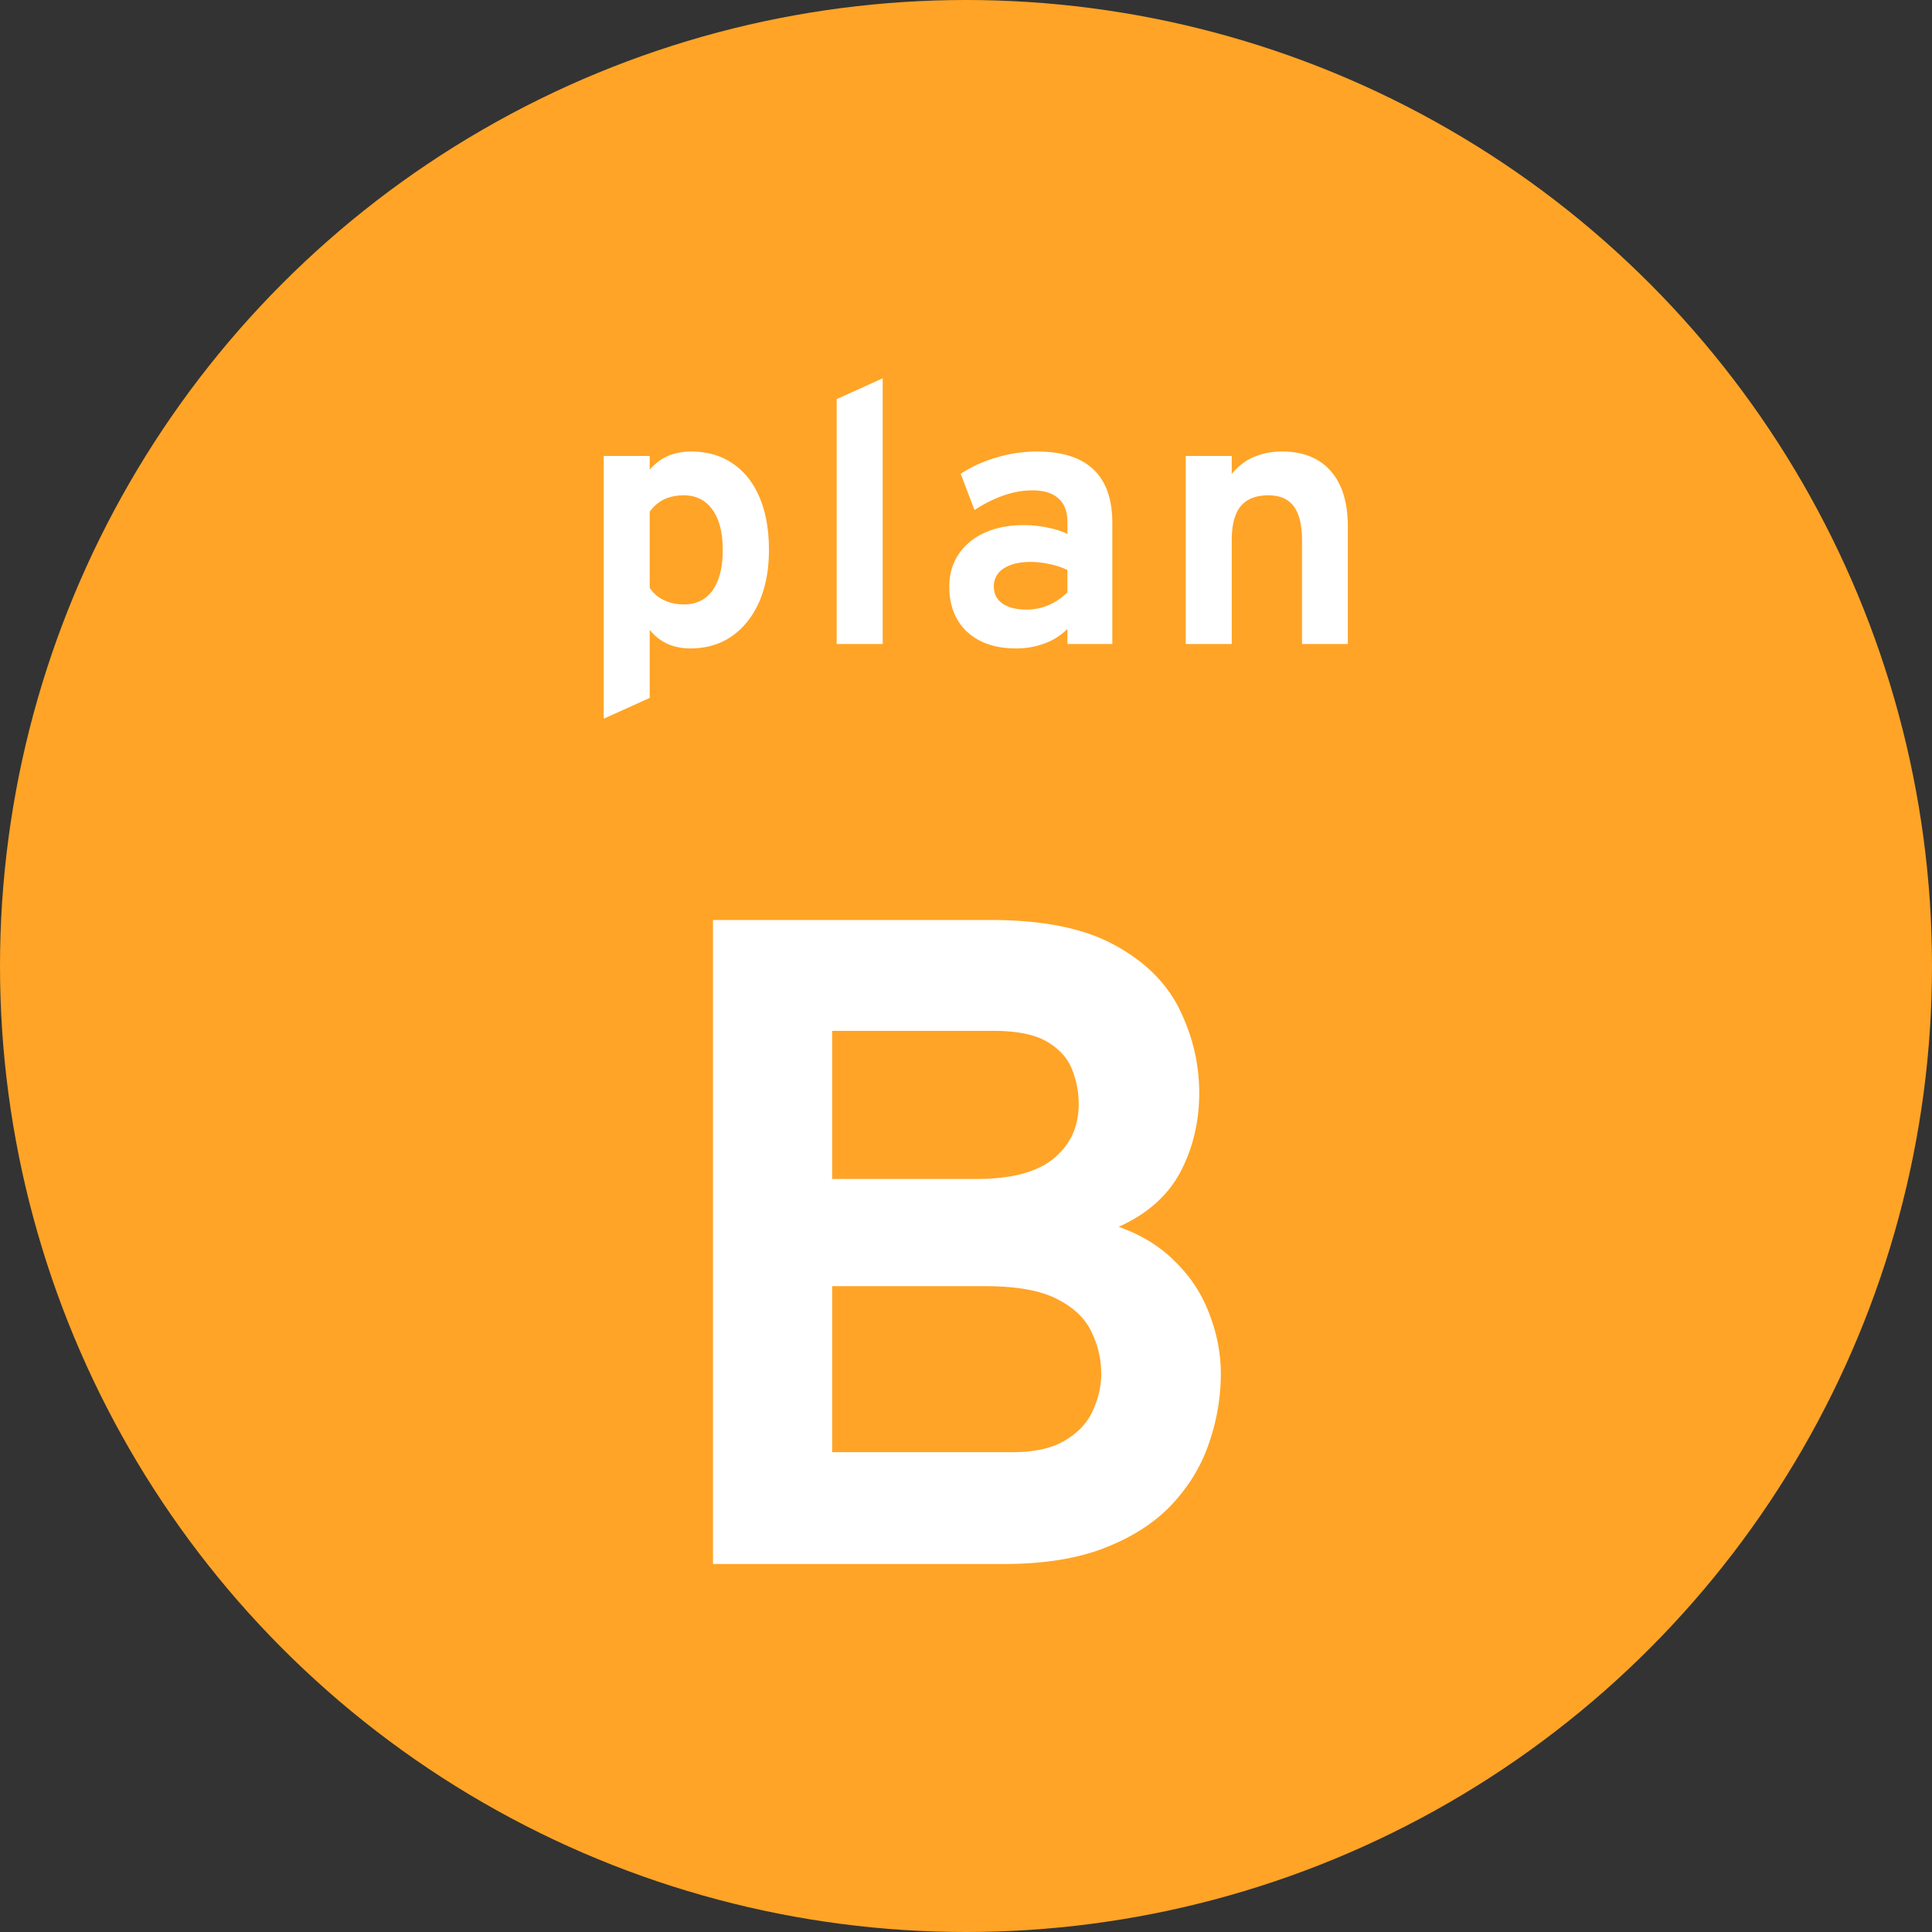 <svg fill="none" height="84" width="84" xmlns="http://www.w3.org/2000/svg"><rect width="100%" height="100%" fill="#333333" stroke="none"/><circle cx="42" cy="42" fill="#ffa426" r="42"/><path d="M26.248 31.248V19.824h2v.6c.448-.528 1.048-.792 1.8-.792.699 0 1.301.173 1.808.52.507.341.896.832 1.168 1.472s.408 1.403.408 2.288c0 .859-.141 1.61-.424 2.256-.283.64-.68 1.139-1.192 1.496-.512.352-1.11.528-1.792.528-.373 0-.71-.067-1.008-.2a2.114 2.114 0 0 1-.768-.608v2.96zm3.48-4.968c.544 0 .963-.205 1.256-.616.293-.416.44-1 .44-1.752s-.15-1.336-.448-1.752-.715-.624-1.248-.624c-.325 0-.61.059-.856.176-.24.117-.448.296-.624.536v3.304c.144.23.347.408.608.536.267.128.557.192.872.192zm6.65 1.72V17.352l2-.904V28zm7.792.192c-.89 0-1.597-.24-2.12-.72-.517-.485-.776-1.141-.776-1.968 0-.533.134-1 .4-1.4a2.642 2.642 0 0 1 1.128-.936c.486-.224 1.05-.336 1.696-.336.358 0 .702.035 1.032.104.336.064.63.157.88.28v-.512c0-.459-.13-.803-.392-1.032-.256-.235-.634-.352-1.136-.352-.4 0-.81.072-1.232.216a5.736 5.736 0 0 0-1.28.64l-.6-1.576c.47-.31.992-.547 1.568-.712a6.108 6.108 0 0 1 1.744-.256c1.099 0 1.92.261 2.464.784.544.517.816 1.29.816 2.32V28H46.41v-.656a2.749 2.749 0 0 1-.992.632 3.485 3.485 0 0 1-1.248.216zm.464-1.688c.33 0 .648-.064.952-.192.31-.133.584-.32.824-.56v-.968a3.251 3.251 0 0 0-.768-.256 3.69 3.69 0 0 0-.832-.096c-.496 0-.888.096-1.176.288a.888.888 0 0 0-.424.784c0 .315.126.56.376.736.25.176.6.264 1.048.264zM51.554 28v-8.176h2v.784c.262-.325.574-.568.936-.728a3.035 3.035 0 0 1 1.256-.248c.912 0 1.616.283 2.112.848.496.56.744 1.368.744 2.424V28H56.61v-4.48c0-.688-.12-1.19-.36-1.504-.234-.32-.602-.48-1.104-.48-.544 0-.946.16-1.208.48-.256.315-.384.805-.384 1.472V28zM31 68V40h12.08c2.28 0 4.08.367 5.4 1.1 1.32.72 2.26 1.66 2.82 2.82.56 1.147.84 2.347.84 3.6s-.273 2.4-.82 3.44c-.547 1.027-1.44 1.82-2.68 2.38 1.013.36 1.847.88 2.5 1.56a6.126 6.126 0 0 1 1.46 2.28c.32.84.48 1.693.48 2.56a9.2 9.2 0 0 1-.5 2.96c-.32.973-.847 1.86-1.58 2.66s-1.707 1.44-2.92 1.92c-1.2.48-2.68.72-4.44.72zm5.18-4.86h7.8c1 0 1.78-.173 2.34-.52.573-.347.973-.78 1.2-1.3.24-.533.36-1.06.36-1.58 0-.64-.14-1.247-.42-1.82-.267-.587-.767-1.067-1.5-1.44-.72-.373-1.767-.56-3.14-.56h-6.64zm0-11.88h6.26c1.52 0 2.64-.293 3.36-.88.733-.6 1.1-1.393 1.1-2.38 0-.507-.093-1-.28-1.48-.187-.493-.547-.9-1.08-1.22s-1.32-.48-2.36-.48h-7z" fill="#fff"/></svg>